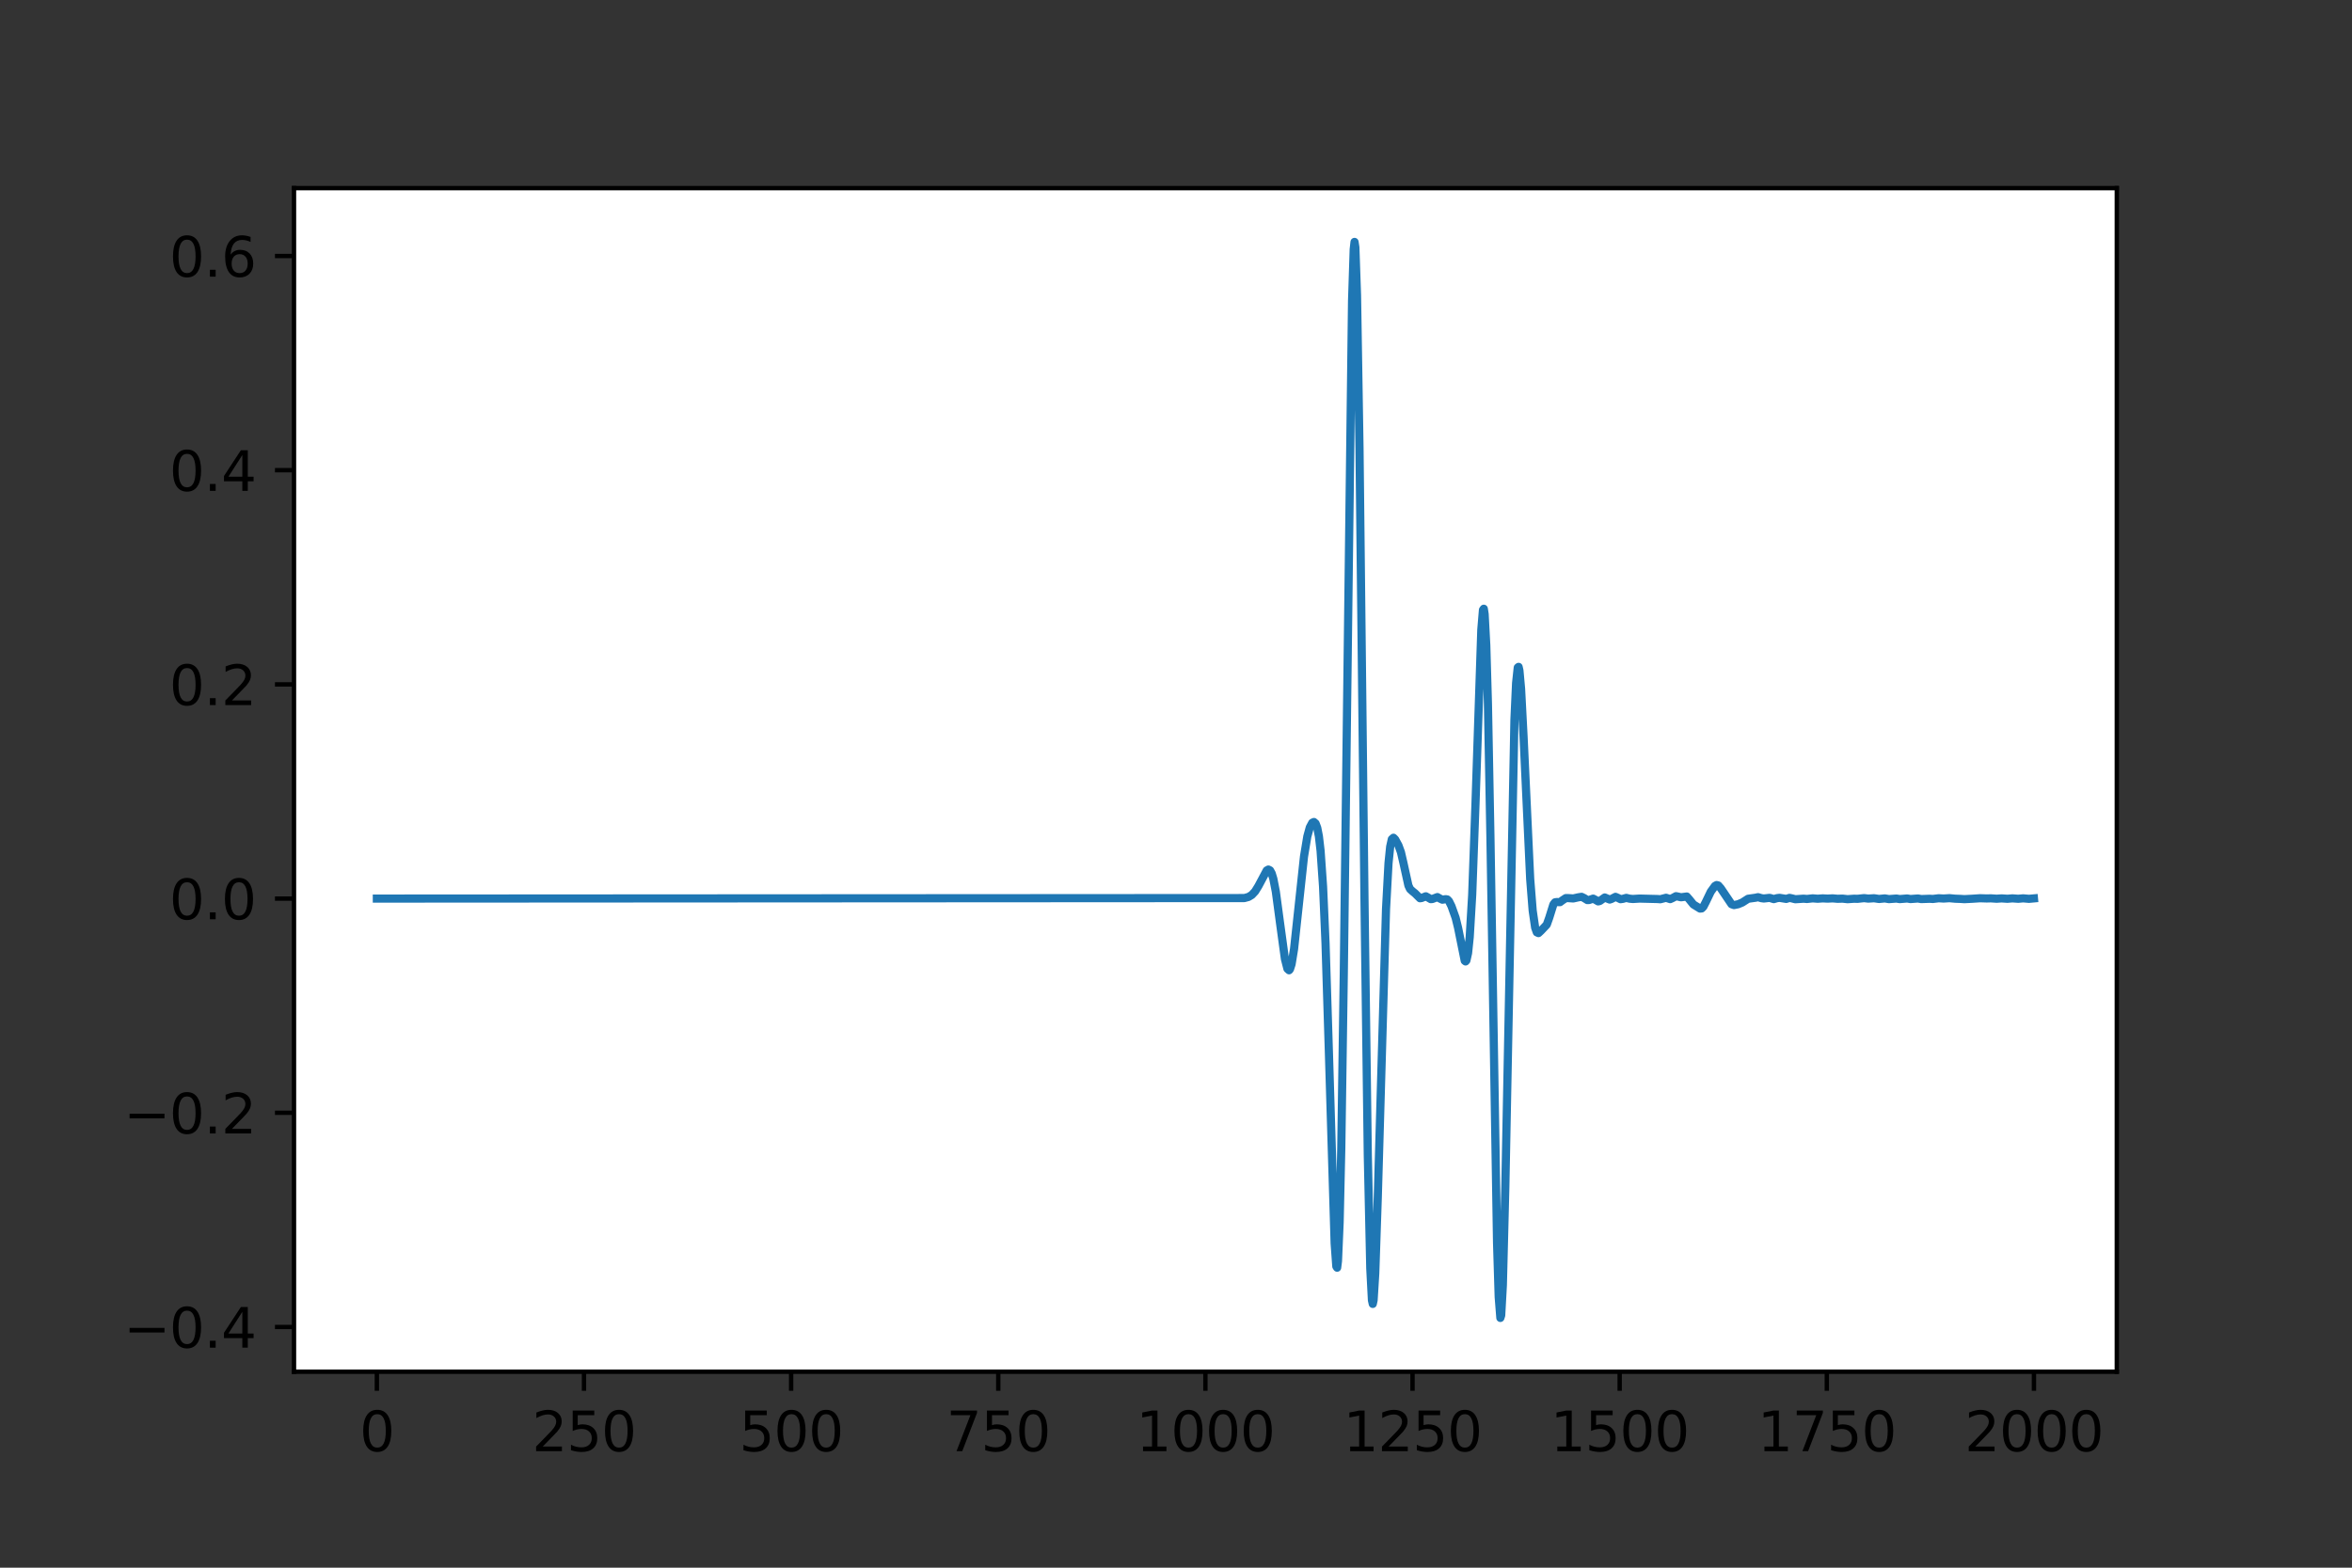 <?xml version="1.0" encoding="utf-8" standalone="no"?>
<!DOCTYPE svg PUBLIC "-//W3C//DTD SVG 1.1//EN"
  "http://www.w3.org/Graphics/SVG/1.1/DTD/svg11.dtd">
<svg height="288pt" version="1.1" viewBox="0 0 432 288" width="432pt" xmlns="http://www.w3.org/2000/svg" xmlns:xlink="http://www.w3.org/1999/xlink">
 <rect x="0" y="0" width="432" height="288" fill="#333333" stroke="none"/>
 <defs>
  <style type="text/css">*{stroke-linecap:butt;stroke-linejoin:round;}</style>
 </defs>
 <g id="figure_1">
  <g id="patch_1">
   <path d="M 0 288 
L 432 288 
L 432 0 
L 0 0 
z
" style="fill:none;"/>
  </g>
  <g id="axes_1">
   <g id="patch_2">
    <path d="M 54 252 
L 388.8 252 
L 388.8 34.56 
L 54 34.56 
z
" style="fill:#ffffff;"/>
   </g>
   <g id="matplotlib.axis_1">
    <g id="xtick_1">
     <g id="line2d_1">
      <defs>
       <path d="M 0 0 
L 0 3.5 
" id="ma076b47b0e" style="stroke:#000000;stroke-width:0.8;"/>
      </defs>
      <g>
       <use style="stroke:#000000;stroke-width:0.8;" x="69.218" xlink:href="#ma076b47b0e" y="252"/>
      </g>
     </g>
     <g id="text_1">
      <!-- 0 -->
      <g transform="translate(66.037 266.598)scale(0.1 -0.1)">
       <defs>
        <path d="M 2034 4250 
Q 1547 4250 1301 3770 
Q 1056 3291 1056 2328 
Q 1056 1369 1301 889 
Q 1547 409 2034 409 
Q 2525 409 2770 889 
Q 3016 1369 3016 2328 
Q 3016 3291 2770 3770 
Q 2525 4250 2034 4250 
z
M 2034 4750 
Q 2819 4750 3233 4129 
Q 3647 3509 3647 2328 
Q 3647 1150 3233 529 
Q 2819 -91 2034 -91 
Q 1250 -91 836 529 
Q 422 1150 422 2328 
Q 422 3509 836 4129 
Q 1250 4750 2034 4750 
z
" id="DejaVuSans-30" transform="scale(0.016)"/>
       </defs>
       <use xlink:href="#DejaVuSans-30"/>
      </g>
     </g>
    </g>
    <g id="xtick_2">
     <g id="line2d_2">
      <g>
       <use style="stroke:#000000;stroke-width:0.8;" x="107.264" xlink:href="#ma076b47b0e" y="252"/>
      </g>
     </g>
     <g id="text_2">
      <!-- 250 -->
      <g transform="translate(97.72 266.598)scale(0.1 -0.1)">
       <defs>
        <path d="M 1228 531 
L 3431 531 
L 3431 0 
L 469 0 
L 469 531 
Q 828 903 1448 1529 
Q 2069 2156 2228 2338 
Q 2531 2678 2651 2914 
Q 2772 3150 2772 3378 
Q 2772 3750 2511 3984 
Q 2250 4219 1831 4219 
Q 1534 4219 1204 4116 
Q 875 4013 500 3803 
L 500 4441 
Q 881 4594 1212 4672 
Q 1544 4750 1819 4750 
Q 2544 4750 2975 4387 
Q 3406 4025 3406 3419 
Q 3406 3131 3298 2873 
Q 3191 2616 2906 2266 
Q 2828 2175 2409 1742 
Q 1991 1309 1228 531 
z
" id="DejaVuSans-32" transform="scale(0.016)"/>
        <path d="M 691 4666 
L 3169 4666 
L 3169 4134 
L 1269 4134 
L 1269 2991 
Q 1406 3038 1543 3061 
Q 1681 3084 1819 3084 
Q 2600 3084 3056 2656 
Q 3513 2228 3513 1497 
Q 3513 744 3044 326 
Q 2575 -91 1722 -91 
Q 1428 -91 1123 -41 
Q 819 9 494 109 
L 494 744 
Q 775 591 1075 516 
Q 1375 441 1709 441 
Q 2250 441 2565 725 
Q 2881 1009 2881 1497 
Q 2881 1984 2565 2268 
Q 2250 2553 1709 2553 
Q 1456 2553 1204 2497 
Q 953 2441 691 2322 
L 691 4666 
z
" id="DejaVuSans-35" transform="scale(0.016)"/>
       </defs>
       <use xlink:href="#DejaVuSans-32"/>
       <use x="63.623" xlink:href="#DejaVuSans-35"/>
       <use x="127.246" xlink:href="#DejaVuSans-30"/>
      </g>
     </g>
    </g>
    <g id="xtick_3">
     <g id="line2d_3">
      <g>
       <use style="stroke:#000000;stroke-width:0.8;" x="145.309" xlink:href="#ma076b47b0e" y="252"/>
      </g>
     </g>
     <g id="text_3">
      <!-- 500 -->
      <g transform="translate(135.765 266.598)scale(0.1 -0.1)">
       <use xlink:href="#DejaVuSans-35"/>
       <use x="63.623" xlink:href="#DejaVuSans-30"/>
       <use x="127.246" xlink:href="#DejaVuSans-30"/>
      </g>
     </g>
    </g>
    <g id="xtick_4">
     <g id="line2d_4">
      <g>
       <use style="stroke:#000000;stroke-width:0.8;" x="183.355" xlink:href="#ma076b47b0e" y="252"/>
      </g>
     </g>
     <g id="text_4">
      <!-- 750 -->
      <g transform="translate(173.811 266.598)scale(0.1 -0.1)">
       <defs>
        <path d="M 525 4666 
L 3525 4666 
L 3525 4397 
L 1831 0 
L 1172 0 
L 2766 4134 
L 525 4134 
L 525 4666 
z
" id="DejaVuSans-37" transform="scale(0.016)"/>
       </defs>
       <use xlink:href="#DejaVuSans-37"/>
       <use x="63.623" xlink:href="#DejaVuSans-35"/>
       <use x="127.246" xlink:href="#DejaVuSans-30"/>
      </g>
     </g>
    </g>
    <g id="xtick_5">
     <g id="line2d_5">
      <g>
       <use style="stroke:#000000;stroke-width:0.8;" x="221.4" xlink:href="#ma076b47b0e" y="252"/>
      </g>
     </g>
     <g id="text_5">
      <!-- 1000 -->
      <g transform="translate(208.675 266.598)scale(0.1 -0.1)">
       <defs>
        <path d="M 794 531 
L 1825 531 
L 1825 4091 
L 703 3866 
L 703 4441 
L 1819 4666 
L 2450 4666 
L 2450 531 
L 3481 531 
L 3481 0 
L 794 0 
L 794 531 
z
" id="DejaVuSans-31" transform="scale(0.016)"/>
       </defs>
       <use xlink:href="#DejaVuSans-31"/>
       <use x="63.623" xlink:href="#DejaVuSans-30"/>
       <use x="127.246" xlink:href="#DejaVuSans-30"/>
       <use x="190.869" xlink:href="#DejaVuSans-30"/>
      </g>
     </g>
    </g>
    <g id="xtick_6">
     <g id="line2d_6">
      <g>
       <use style="stroke:#000000;stroke-width:0.8;" x="259.445" xlink:href="#ma076b47b0e" y="252"/>
      </g>
     </g>
     <g id="text_6">
      <!-- 1250 -->
      <g transform="translate(246.72 266.598)scale(0.1 -0.1)">
       <use xlink:href="#DejaVuSans-31"/>
       <use x="63.623" xlink:href="#DejaVuSans-32"/>
       <use x="127.246" xlink:href="#DejaVuSans-35"/>
       <use x="190.869" xlink:href="#DejaVuSans-30"/>
      </g>
     </g>
    </g>
    <g id="xtick_7">
     <g id="line2d_7">
      <g>
       <use style="stroke:#000000;stroke-width:0.8;" x="297.491" xlink:href="#ma076b47b0e" y="252"/>
      </g>
     </g>
     <g id="text_7">
      <!-- 1500 -->
      <g transform="translate(284.766 266.598)scale(0.1 -0.1)">
       <use xlink:href="#DejaVuSans-31"/>
       <use x="63.623" xlink:href="#DejaVuSans-35"/>
       <use x="127.246" xlink:href="#DejaVuSans-30"/>
       <use x="190.869" xlink:href="#DejaVuSans-30"/>
      </g>
     </g>
    </g>
    <g id="xtick_8">
     <g id="line2d_8">
      <g>
       <use style="stroke:#000000;stroke-width:0.8;" x="335.536" xlink:href="#ma076b47b0e" y="252"/>
      </g>
     </g>
     <g id="text_8">
      <!-- 1750 -->
      <g transform="translate(322.811 266.598)scale(0.1 -0.1)">
       <use xlink:href="#DejaVuSans-31"/>
       <use x="63.623" xlink:href="#DejaVuSans-37"/>
       <use x="127.246" xlink:href="#DejaVuSans-35"/>
       <use x="190.869" xlink:href="#DejaVuSans-30"/>
      </g>
     </g>
    </g>
    <g id="xtick_9">
     <g id="line2d_9">
      <g>
       <use style="stroke:#000000;stroke-width:0.8;" x="373.582" xlink:href="#ma076b47b0e" y="252"/>
      </g>
     </g>
     <g id="text_9">
      <!-- 2000 -->
      <g transform="translate(360.857 266.598)scale(0.1 -0.1)">
       <use xlink:href="#DejaVuSans-32"/>
       <use x="63.623" xlink:href="#DejaVuSans-30"/>
       <use x="127.246" xlink:href="#DejaVuSans-30"/>
       <use x="190.869" xlink:href="#DejaVuSans-30"/>
      </g>
     </g>
    </g>
   </g>
   <g id="matplotlib.axis_2">
    <g id="ytick_1">
     <g id="line2d_10">
      <defs>
       <path d="M 0 0 
L -3.5 0 
" id="m1cc0b256ce" style="stroke:#000000;stroke-width:0.8;"/>
      </defs>
      <g>
       <use style="stroke:#000000;stroke-width:0.8;" x="54" xlink:href="#m1cc0b256ce" y="243.781"/>
      </g>
     </g>
     <g id="text_10">
      <!-- −0.4 -->
      <g transform="translate(22.717 247.58)scale(0.1 -0.1)">
       <defs>
        <path d="M 678 2272 
L 4684 2272 
L 4684 1741 
L 678 1741 
L 678 2272 
z
" id="DejaVuSans-2212" transform="scale(0.016)"/>
        <path d="M 684 794 
L 1344 794 
L 1344 0 
L 684 0 
L 684 794 
z
" id="DejaVuSans-2e" transform="scale(0.016)"/>
        <path d="M 2419 4116 
L 825 1625 
L 2419 1625 
L 2419 4116 
z
M 2253 4666 
L 3047 4666 
L 3047 1625 
L 3713 1625 
L 3713 1100 
L 3047 1100 
L 3047 0 
L 2419 0 
L 2419 1100 
L 313 1100 
L 313 1709 
L 2253 4666 
z
" id="DejaVuSans-34" transform="scale(0.016)"/>
       </defs>
       <use xlink:href="#DejaVuSans-2212"/>
       <use x="83.789" xlink:href="#DejaVuSans-30"/>
       <use x="147.412" xlink:href="#DejaVuSans-2e"/>
       <use x="179.199" xlink:href="#DejaVuSans-34"/>
      </g>
     </g>
    </g>
    <g id="ytick_2">
     <g id="line2d_11">
      <g>
       <use style="stroke:#000000;stroke-width:0.8;" x="54" xlink:href="#m1cc0b256ce" y="204.43"/>
      </g>
     </g>
     <g id="text_11">
      <!-- −0.2 -->
      <g transform="translate(22.717 208.229)scale(0.1 -0.1)">
       <use xlink:href="#DejaVuSans-2212"/>
       <use x="83.789" xlink:href="#DejaVuSans-30"/>
       <use x="147.412" xlink:href="#DejaVuSans-2e"/>
       <use x="179.199" xlink:href="#DejaVuSans-32"/>
      </g>
     </g>
    </g>
    <g id="ytick_3">
     <g id="line2d_12">
      <g>
       <use style="stroke:#000000;stroke-width:0.8;" x="54" xlink:href="#m1cc0b256ce" y="165.08"/>
      </g>
     </g>
     <g id="text_12">
      <!-- 0.0 -->
      <g transform="translate(31.097 168.879)scale(0.1 -0.1)">
       <use xlink:href="#DejaVuSans-30"/>
       <use x="63.623" xlink:href="#DejaVuSans-2e"/>
       <use x="95.41" xlink:href="#DejaVuSans-30"/>
      </g>
     </g>
    </g>
    <g id="ytick_4">
     <g id="line2d_13">
      <g>
       <use style="stroke:#000000;stroke-width:0.8;" x="54" xlink:href="#m1cc0b256ce" y="125.729"/>
      </g>
     </g>
     <g id="text_13">
      <!-- 0.2 -->
      <g transform="translate(31.097 129.529)scale(0.1 -0.1)">
       <use xlink:href="#DejaVuSans-30"/>
       <use x="63.623" xlink:href="#DejaVuSans-2e"/>
       <use x="95.41" xlink:href="#DejaVuSans-32"/>
      </g>
     </g>
    </g>
    <g id="ytick_5">
     <g id="line2d_14">
      <g>
       <use style="stroke:#000000;stroke-width:0.8;" x="54" xlink:href="#m1cc0b256ce" y="86.379"/>
      </g>
     </g>
     <g id="text_14">
      <!-- 0.4 -->
      <g transform="translate(31.097 90.178)scale(0.1 -0.1)">
       <use xlink:href="#DejaVuSans-30"/>
       <use x="63.623" xlink:href="#DejaVuSans-2e"/>
       <use x="95.41" xlink:href="#DejaVuSans-34"/>
      </g>
     </g>
    </g>
    <g id="ytick_6">
     <g id="line2d_15">
      <g>
       <use style="stroke:#000000;stroke-width:0.8;" x="54" xlink:href="#m1cc0b256ce" y="47.029"/>
      </g>
     </g>
     <g id="text_15">
      <!-- 0.6 -->
      <g transform="translate(31.097 50.828)scale(0.1 -0.1)">
       <defs>
        <path d="M 2113 2584 
Q 1688 2584 1439 2293 
Q 1191 2003 1191 1497 
Q 1191 994 1439 701 
Q 1688 409 2113 409 
Q 2538 409 2786 701 
Q 3034 994 3034 1497 
Q 3034 2003 2786 2293 
Q 2538 2584 2113 2584 
z
M 3366 4563 
L 3366 3988 
Q 3128 4100 2886 4159 
Q 2644 4219 2406 4219 
Q 1781 4219 1451 3797 
Q 1122 3375 1075 2522 
Q 1259 2794 1537 2939 
Q 1816 3084 2150 3084 
Q 2853 3084 3261 2657 
Q 3669 2231 3669 1497 
Q 3669 778 3244 343 
Q 2819 -91 2113 -91 
Q 1303 -91 875 529 
Q 447 1150 447 2328 
Q 447 3434 972 4092 
Q 1497 4750 2381 4750 
Q 2619 4750 2861 4703 
Q 3103 4656 3366 4563 
z
" id="DejaVuSans-36" transform="scale(0.016)"/>
       </defs>
       <use xlink:href="#DejaVuSans-30"/>
       <use x="63.623" xlink:href="#DejaVuSans-2e"/>
       <use x="95.41" xlink:href="#DejaVuSans-36"/>
      </g>
     </g>
    </g>
   </g>
   <g id="line2d_16">
    <path clip-path="url(#p51126e9fca)" d="M 69.218 165.08 
L 228.553 164.984 
L 229.313 164.777 
L 229.922 164.41 
L 230.531 163.76 
L 231.14 162.771 
L 232.661 159.915 
L 232.966 159.742 
L 233.27 159.893 
L 233.575 160.443 
L 233.879 161.443 
L 234.335 163.803 
L 235.096 169.476 
L 236.009 176.18 
L 236.466 177.974 
L 236.77 178.247 
L 236.923 178.08 
L 237.227 177.139 
L 237.683 174.347 
L 238.444 167.271 
L 239.51 157.357 
L 240.118 153.669 
L 240.575 152.003 
L 241.031 151.149 
L 241.336 151.009 
L 241.64 151.274 
L 241.945 152.082 
L 242.249 153.653 
L 242.553 156.276 
L 243.01 162.856 
L 243.466 173.312 
L 244.075 193.065 
L 245.14 228.431 
L 245.445 232.649 
L 245.597 232.887 
L 245.749 231.685 
L 246.053 224.565 
L 246.358 210.91 
L 246.814 179.227 
L 248.336 55.315 
L 248.641 45.794 
L 248.793 44.444 
L 248.945 45.438 
L 249.249 54.284 
L 249.706 82.453 
L 250.619 165.109 
L 251.228 212.223 
L 251.684 232.986 
L 251.989 238.864 
L 252.141 239.543 
L 252.293 238.855 
L 252.597 233.949 
L 253.054 220.213 
L 254.576 166.996 
L 255.032 158.576 
L 255.337 155.548 
L 255.641 154.171 
L 255.945 153.902 
L 256.25 154.204 
L 256.858 155.308 
L 257.315 156.556 
L 257.771 158.524 
L 258.685 162.674 
L 258.989 163.33 
L 259.445 163.744 
L 259.902 164.113 
L 260.815 165.017 
L 261.119 164.969 
L 261.88 164.659 
L 262.337 164.908 
L 262.793 165.179 
L 263.098 165.152 
L 264.011 164.802 
L 264.467 165.063 
L 264.924 165.283 
L 265.533 165.187 
L 265.837 165.241 
L 266.141 165.551 
L 266.598 166.475 
L 267.359 168.605 
L 267.815 170.47 
L 269.033 176.501 
L 269.185 176.626 
L 269.337 176.455 
L 269.642 175.092 
L 269.946 172.173 
L 270.403 164.403 
L 271.011 147.573 
L 272.077 115.709 
L 272.381 112.047 
L 272.533 111.832 
L 272.685 112.812 
L 272.99 118.541 
L 273.294 129.309 
L 273.751 153.686 
L 274.968 228.265 
L 275.272 238.267 
L 275.577 242.116 
L 275.729 241.65 
L 276.033 236.129 
L 276.49 218.017 
L 278.164 132.165 
L 278.468 125.487 
L 278.773 122.629 
L 278.925 122.51 
L 279.077 123.176 
L 279.381 126.552 
L 279.838 135.338 
L 281.055 161.472 
L 281.512 167.277 
L 281.968 170.428 
L 282.273 171.281 
L 282.577 171.417 
L 283.034 170.993 
L 284.099 169.869 
L 284.555 168.59 
L 285.316 166.151 
L 285.621 165.765 
L 285.925 165.718 
L 286.534 165.734 
L 286.99 165.391 
L 287.599 164.99 
L 288.056 164.994 
L 288.969 165.054 
L 289.882 164.849 
L 290.491 164.755 
L 290.947 164.974 
L 291.556 165.353 
L 291.86 165.341 
L 292.621 165.086 
L 293.078 165.327 
L 293.534 165.594 
L 293.839 165.526 
L 294.752 164.875 
L 295.208 165.072 
L 295.665 165.254 
L 295.969 165.152 
L 296.73 164.758 
L 297.187 164.959 
L 297.643 165.188 
L 298.1 165.124 
L 298.708 164.95 
L 299.317 165.098 
L 299.926 165.153 
L 301.143 165.077 
L 304.491 165.161 
L 304.948 165.203 
L 306.013 164.93 
L 306.774 165.178 
L 307.231 164.968 
L 307.839 164.637 
L 308.296 164.732 
L 308.752 164.839 
L 309.818 164.699 
L 310.274 165.219 
L 311.035 166.16 
L 312.253 166.912 
L 312.557 166.885 
L 312.861 166.584 
L 313.318 165.697 
L 314.231 163.802 
L 314.992 162.76 
L 315.296 162.594 
L 315.601 162.665 
L 316.057 163.179 
L 318.035 166.11 
L 318.492 166.271 
L 319.253 166.117 
L 320.014 165.797 
L 321.079 165.113 
L 322.449 164.922 
L 322.905 164.821 
L 323.514 165.001 
L 323.971 165.064 
L 325.036 164.944 
L 325.797 165.176 
L 326.405 164.997 
L 326.862 164.943 
L 328.079 165.139 
L 328.688 164.949 
L 329.145 165.044 
L 329.753 165.199 
L 331.275 165.098 
L 331.884 165.15 
L 332.949 165.037 
L 333.862 165.107 
L 334.775 165.04 
L 335.689 165.085 
L 336.602 165.039 
L 337.515 165.116 
L 338.428 165.088 
L 339.341 165.189 
L 340.558 165.104 
L 341.167 165.124 
L 342.385 164.994 
L 343.145 165.083 
L 344.211 165.015 
L 345.124 165.15 
L 346.189 165.047 
L 346.95 165.176 
L 348.32 165.074 
L 348.928 165.172 
L 350.298 165.062 
L 350.907 165.164 
L 352.276 165.064 
L 352.885 165.168 
L 354.407 165.114 
L 355.016 165.149 
L 356.081 165.02 
L 356.994 165.07 
L 358.059 165.003 
L 359.125 165.102 
L 360.038 165.135 
L 360.799 165.183 
L 362.168 165.115 
L 362.929 165.066 
L 363.69 165.016 
L 364.907 165.055 
L 365.668 165.035 
L 366.734 165.104 
L 367.647 165.044 
L 368.712 165.114 
L 369.625 165.038 
L 370.69 165.114 
L 371.603 165.034 
L 372.669 165.126 
L 373.582 165.042 
L 373.582 165.042 
" style="fill:none;stroke:#1f77b4;stroke-linecap:square;stroke-width:1.5;"/>
   </g>
   <g id="patch_3">
    <path d="M 54 252 
L 54 34.56 
" style="fill:none;stroke:#000000;stroke-linecap:square;stroke-linejoin:miter;stroke-width:0.8;"/>
   </g>
   <g id="patch_4">
    <path d="M 388.8 252 
L 388.8 34.56 
" style="fill:none;stroke:#000000;stroke-linecap:square;stroke-linejoin:miter;stroke-width:0.8;"/>
   </g>
   <g id="patch_5">
    <path d="M 54 252 
L 388.8 252 
" style="fill:none;stroke:#000000;stroke-linecap:square;stroke-linejoin:miter;stroke-width:0.8;"/>
   </g>
   <g id="patch_6">
    <path d="M 54 34.56 
L 388.8 34.56 
" style="fill:none;stroke:#000000;stroke-linecap:square;stroke-linejoin:miter;stroke-width:0.8;"/>
   </g>
  </g>
 </g>
 <defs>
  <clipPath id="p51126e9fca">
   <rect height="217.44" width="334.8" x="54" y="34.56"/>
  </clipPath>
 </defs>
</svg>
